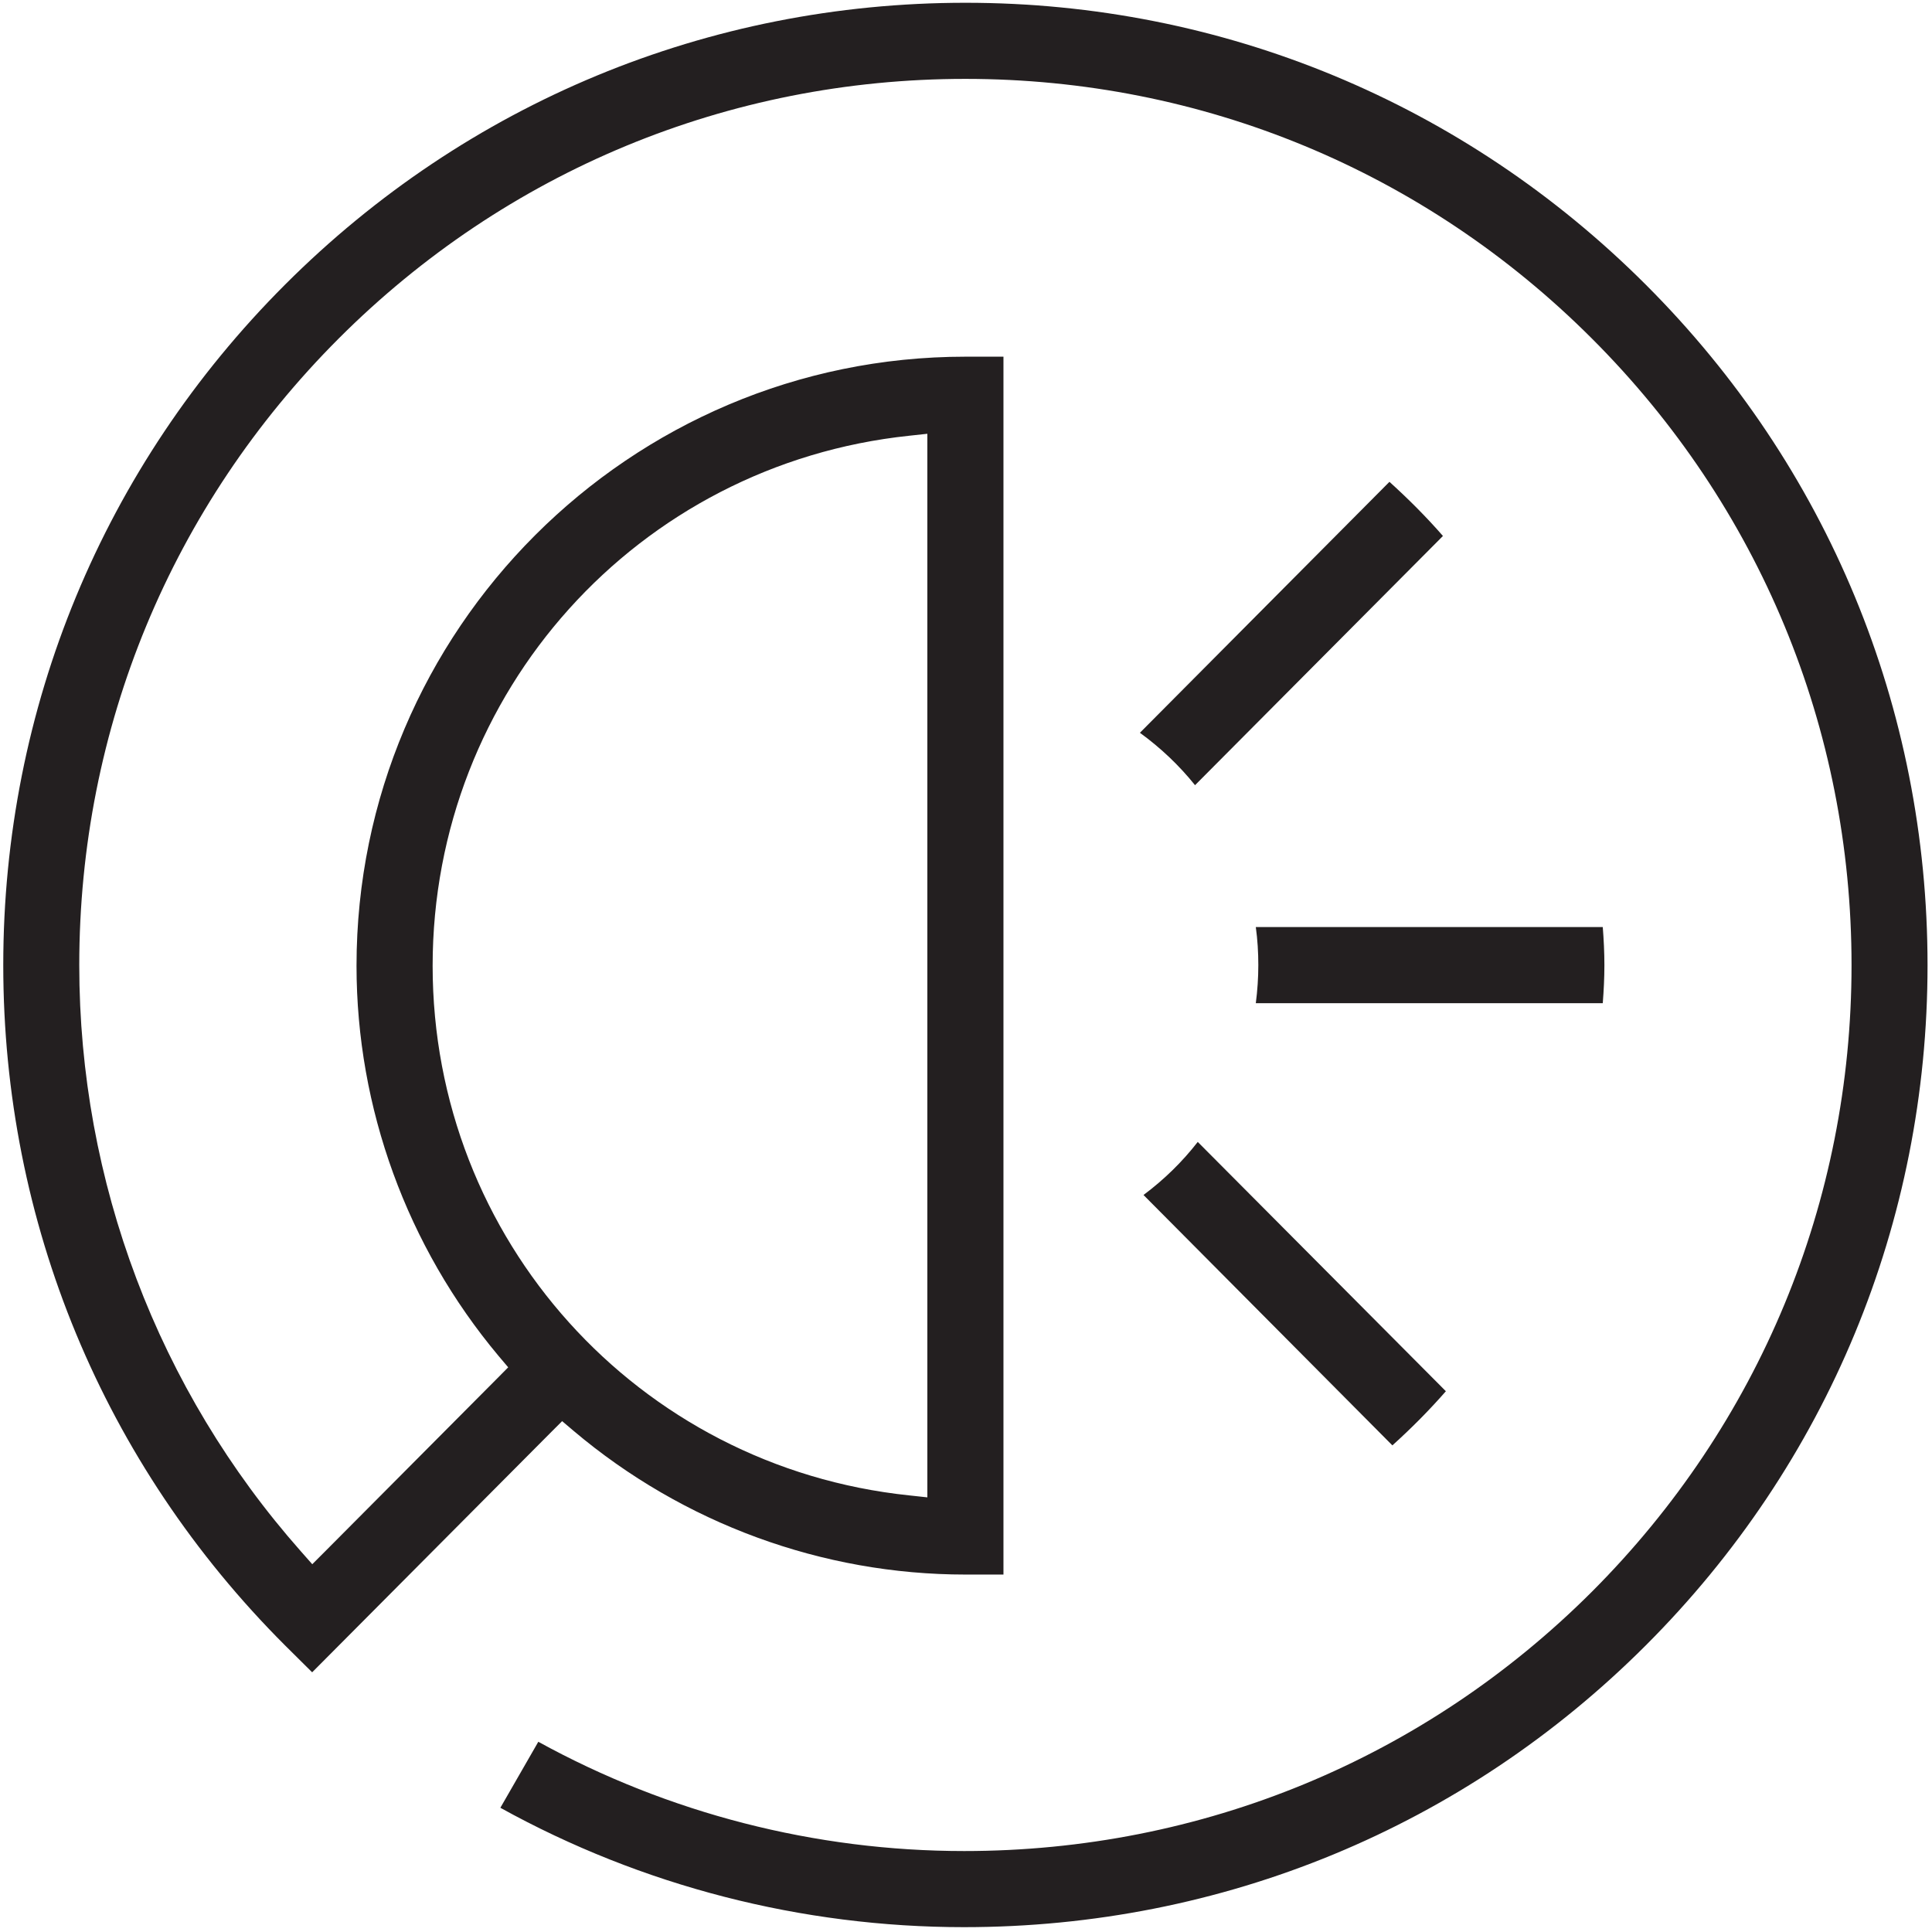 <?xml version="1.0" encoding="utf-8"?>
<svg id="Layer_1" x="0px" y="0px" width="20px" height="20px" viewBox="1.565 1.565 17.769 17.74" xmlns="http://www.w3.org/2000/svg">
  <g>
    <path fill="#231F20" d="M16.703,4.17c-1.672-1.672-3.895-2.594-6.258-2.594h-0.001c-2.363,0-4.585,0.92-6.257,2.592&#10;&#9;&#9;c-1.671,1.671-2.592,3.895-2.592,6.259c0,2.364,0.92,4.586,2.592,6.257l0.249,0.247l2.201-2.212l0.098-0.098l0.105,0.089&#10;&#9;&#9;c1.009,0.853,2.289,1.322,3.604,1.322h0.35V4.831h-0.35c-3.088,0-5.6,2.513-5.6,5.602c0,1.309,0.464,2.583,1.307,3.589l0.088,0.104&#10;&#9;&#9;l-0.097,0.098l-1.592,1.6l-0.113,0.113l-0.106-0.12c-1.313-1.485-2.037-3.399-2.037-5.39c0-2.177,0.848-4.224,2.387-5.764&#10;&#9;&#9;c1.539-1.539,3.585-2.387,5.762-2.387c2.177,0,4.224,0.848,5.764,2.389c1.539,1.539,2.387,3.585,2.387,5.762&#10;&#9;&#9;c0,2.174-0.848,4.221-2.387,5.762c-1.54,1.539-3.59,2.386-5.774,2.386c-1.37,0-2.721-0.347-3.917-1.005l-0.349,0.607&#10;&#9;&#9;c1.299,0.719,2.771,1.098,4.264,1.098c2.373,0,4.599-0.92,6.27-2.591c1.672-1.671,2.592-3.894,2.592-6.257&#10;&#9;&#9;S18.375,5.841,16.703,4.17z M5.544,10.433c0-2.516,1.885-4.612,4.384-4.875l0.166-0.018v0.167v9.449v0.166l-0.166-0.018&#10;&#9;&#9;C7.429,15.043,5.544,12.949,5.544,10.433z"/>
    <path fill="#231F20" d="M14.371,14.844c0.184-0.166,0.346-0.331,0.492-0.498l-2.282-2.293c-0.143,0.184-0.31,0.347-0.499,0.488&#10;&#9;&#9;L14.371,14.844z"/>
    <path fill="#231F20" d="M13.115,10.077c0.016,0.116,0.023,0.233,0.023,0.35s-0.008,0.234-0.023,0.35h3.191&#10;&#9;&#9;c0.009-0.116,0.015-0.232,0.015-0.35c0-0.119-0.006-0.234-0.015-0.35H13.115z"/>
    <path fill="#231F20" d="M12.556,8.772l2.28-2.292c-0.149-0.171-0.314-0.337-0.492-0.498L12.049,8.29&#10;&#9;&#9;C12.24,8.429,12.41,8.59,12.556,8.772z"/>
  </g>
</svg>